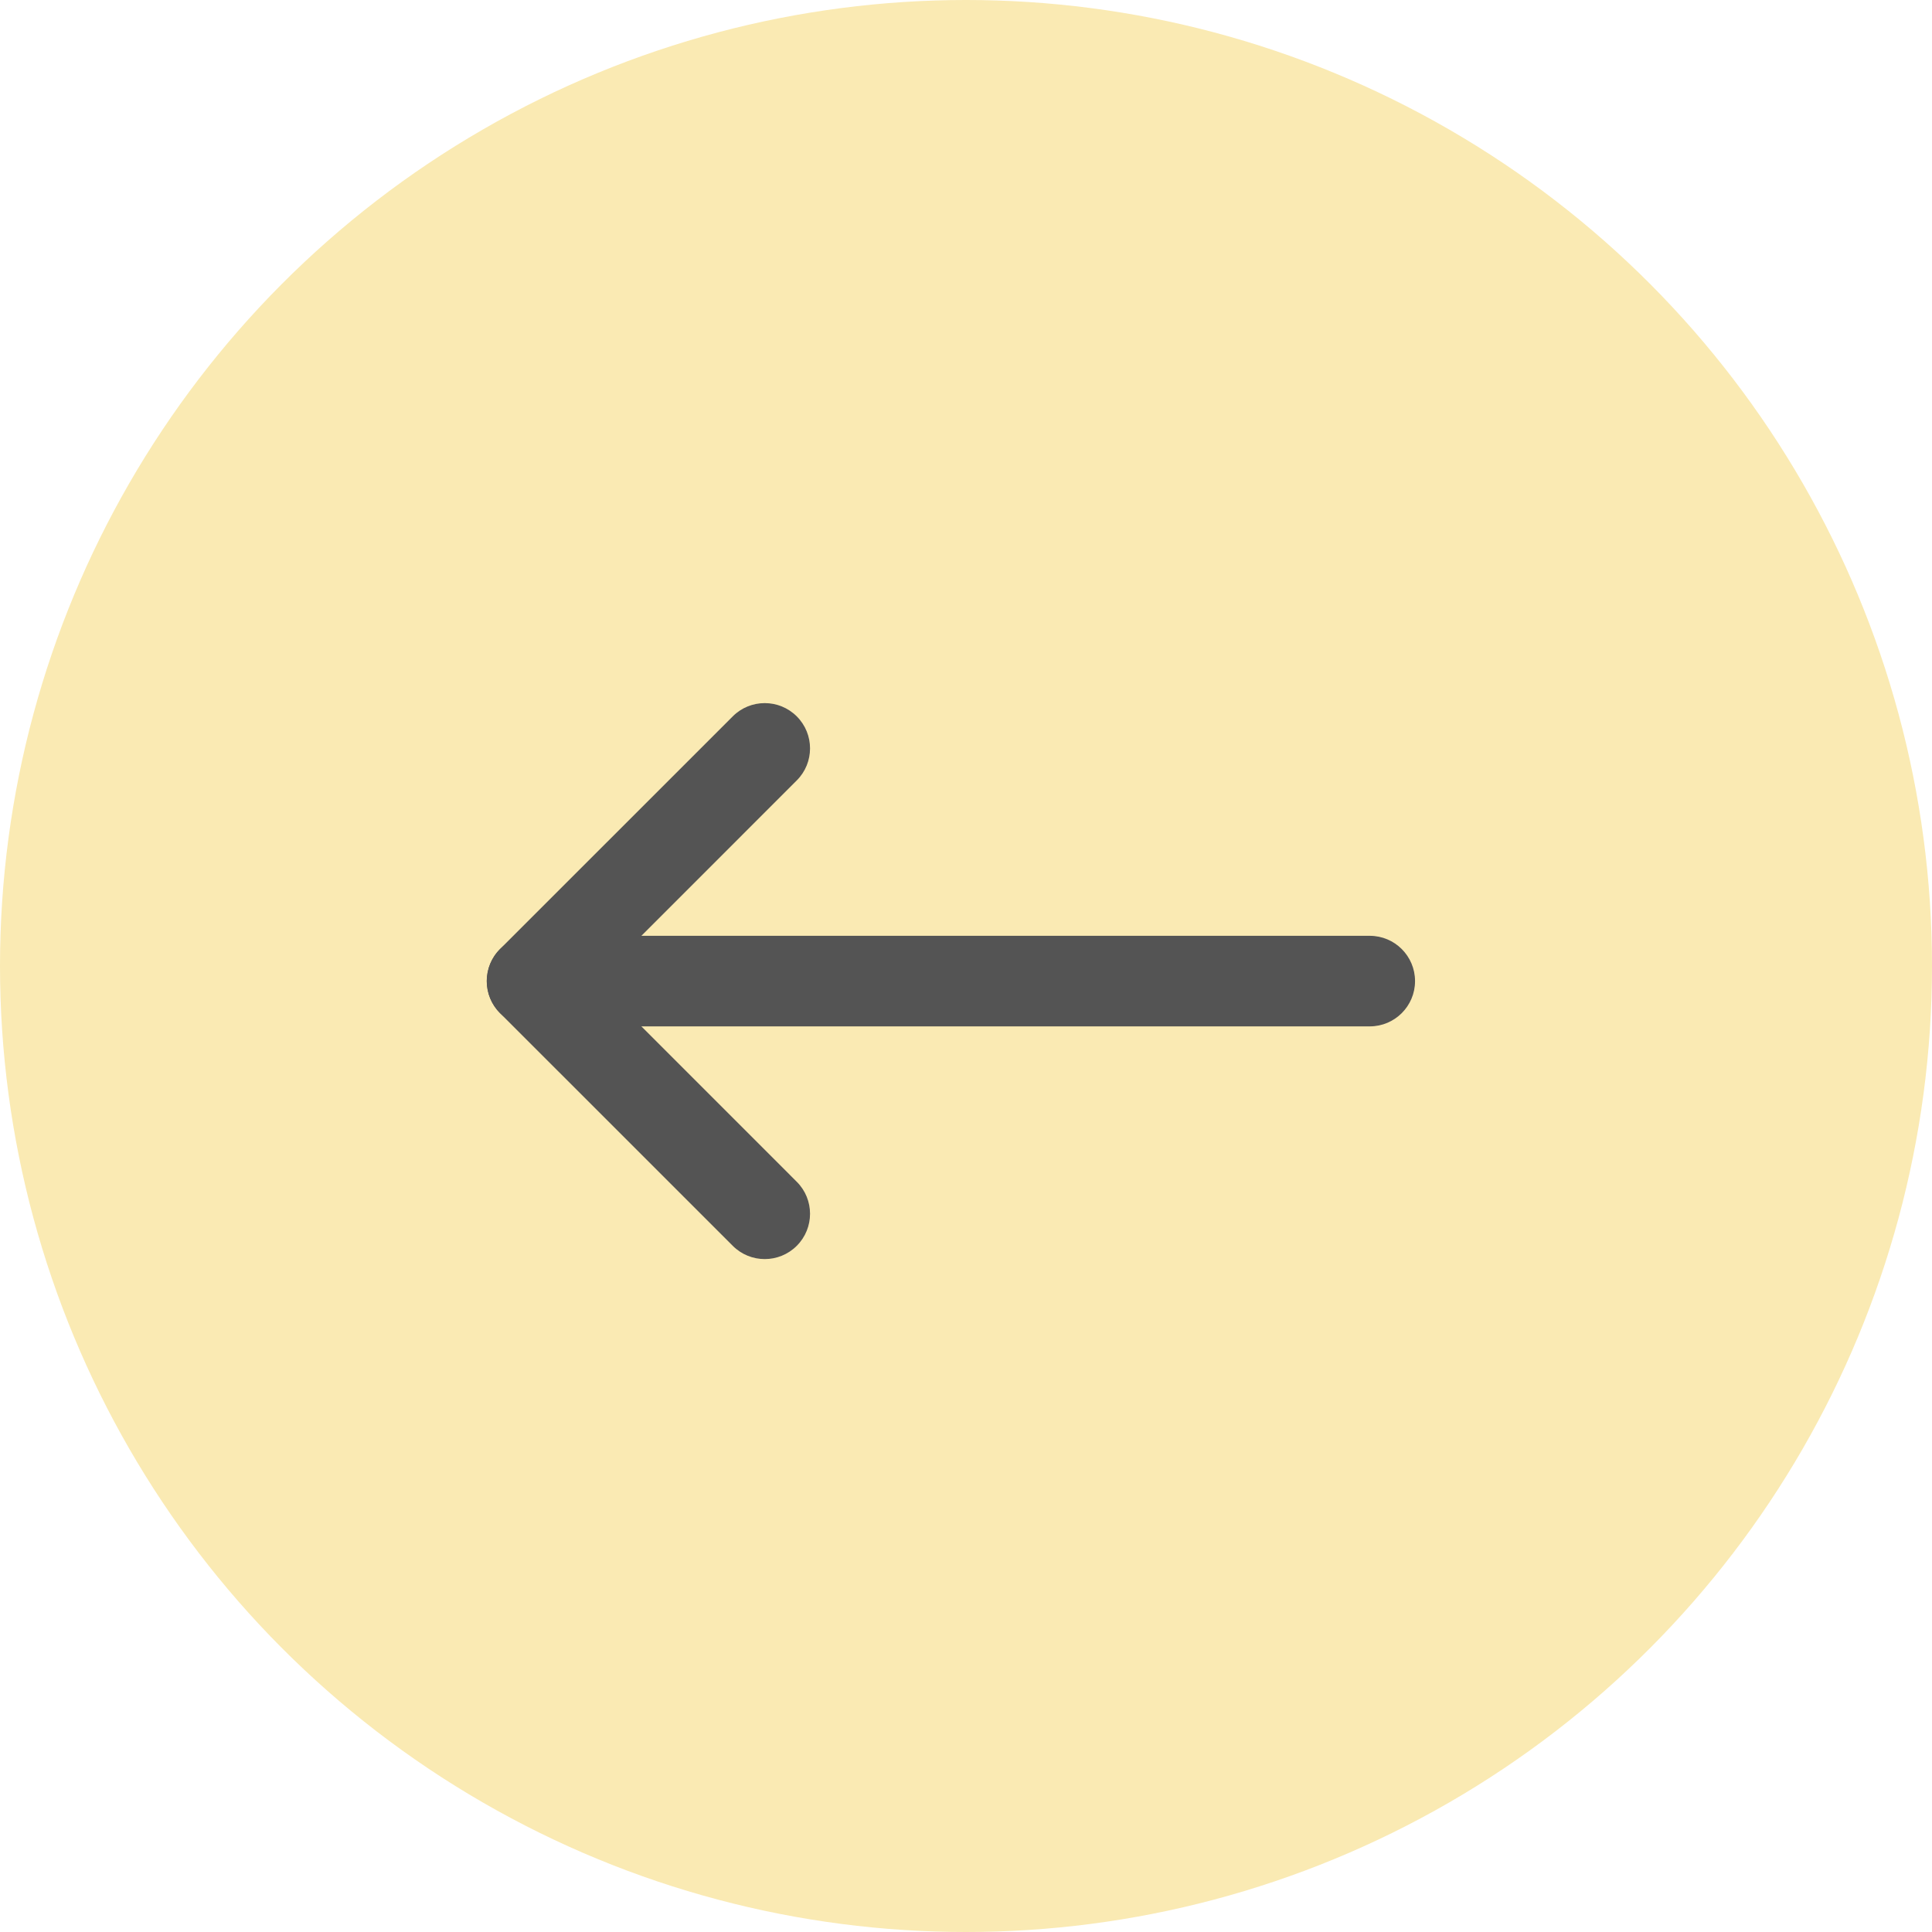 <svg width="64" height="64" viewBox="0 0 64 64" fill="none" xmlns="http://www.w3.org/2000/svg">
<circle cx="32" cy="32" r="32" transform="rotate(-180 32 32)" fill="#FAEAB3"/>
<path d="M45.375 34C46.203 34 46.875 33.328 46.875 32.5C46.875 31.672 46.203 31 45.375 31L45.375 34ZM17.625 31C16.797 31 16.125 31.672 16.125 32.5C16.125 33.328 16.797 34 17.625 34L17.625 31ZM45.375 31L17.625 31L17.625 34L45.375 34L45.375 31Z" fill="#545454"/>
<path d="M24.273 41.269C24.858 41.855 25.808 41.855 26.394 41.269C26.98 40.683 26.98 39.733 26.394 39.148L24.273 41.269ZM17.625 32.5L16.564 31.439C15.979 32.025 15.979 32.975 16.564 33.561L17.625 32.5ZM26.394 25.852C26.98 25.267 26.98 24.317 26.394 23.731C25.808 23.145 24.858 23.145 24.273 23.731L26.394 25.852ZM26.394 39.148L18.686 31.439L16.564 33.561L24.273 41.269L26.394 39.148ZM18.686 33.561L26.394 25.852L24.273 23.731L16.564 31.439L18.686 33.561Z" fill="#545454"/>
</svg>

